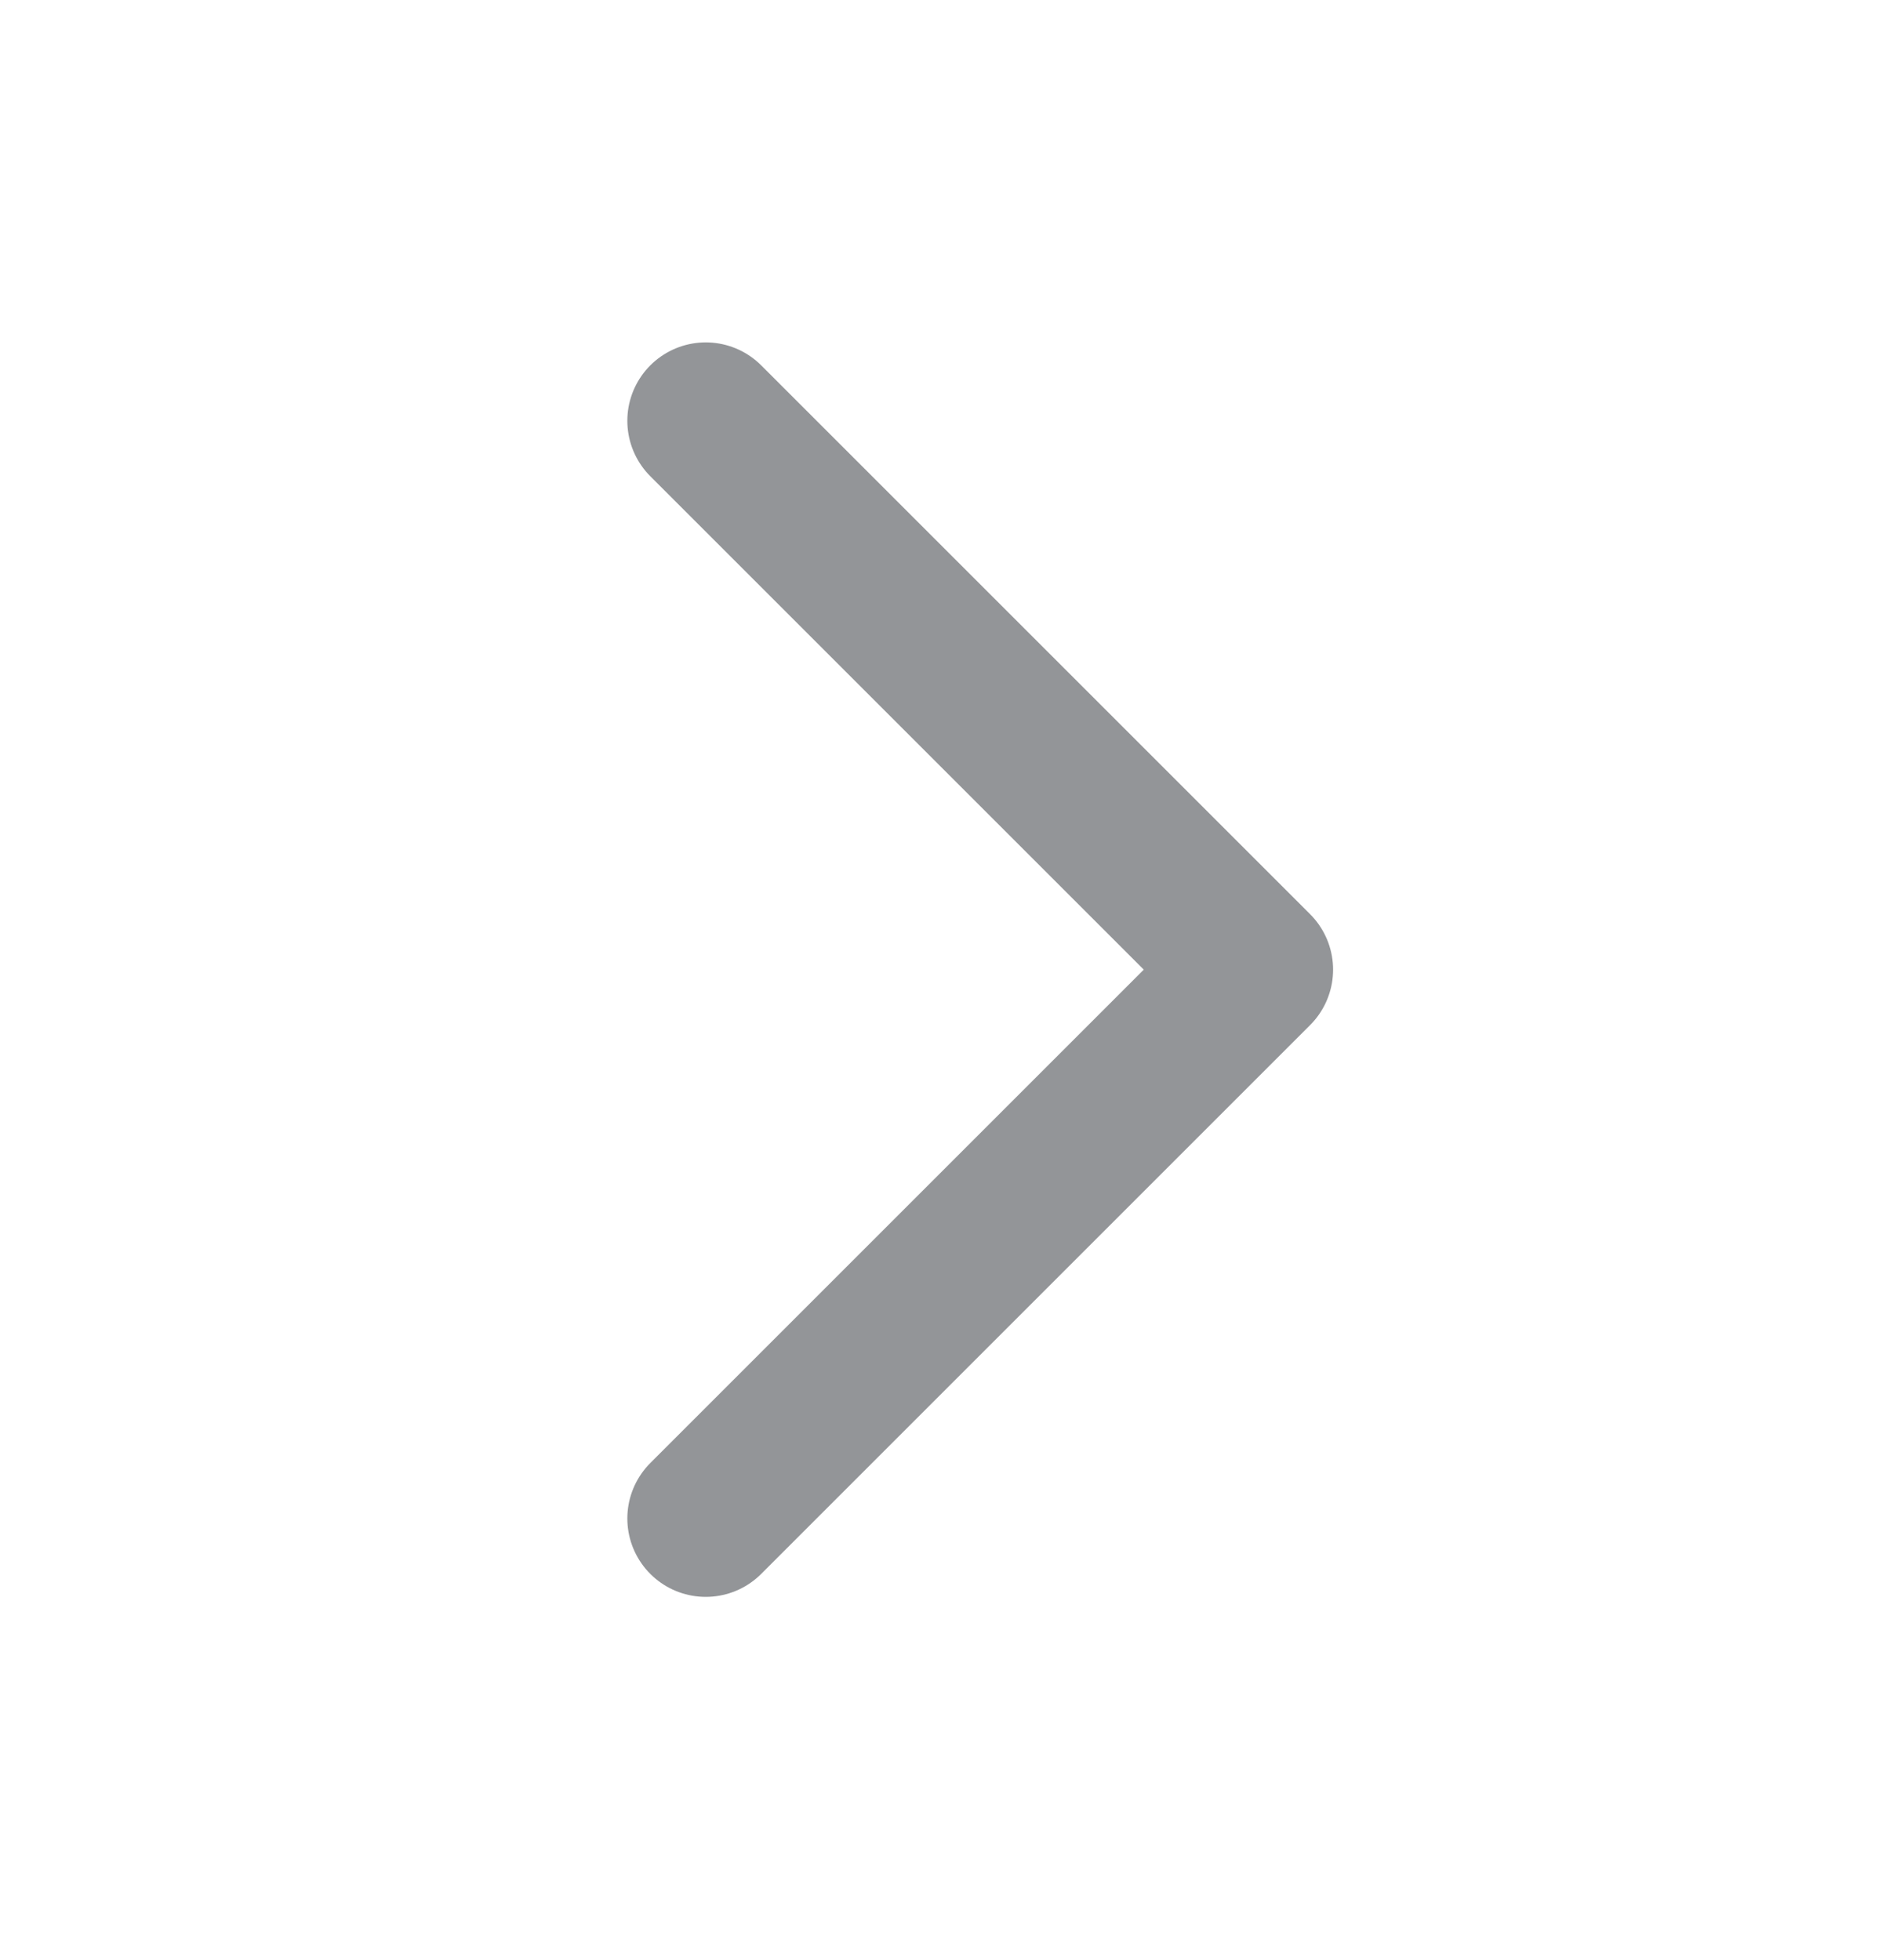 <svg width="24" height="25" viewBox="0 0 24 25" fill="none" xmlns="http://www.w3.org/2000/svg">
<g id="Arrow / Chevron_Right">
<path id="Vector" d="M9 5.367L16 12.367L9 19.367" stroke="#939598" stroke-width="2" stroke-linecap="round" stroke-linejoin="round"/>
</g>
</svg>
